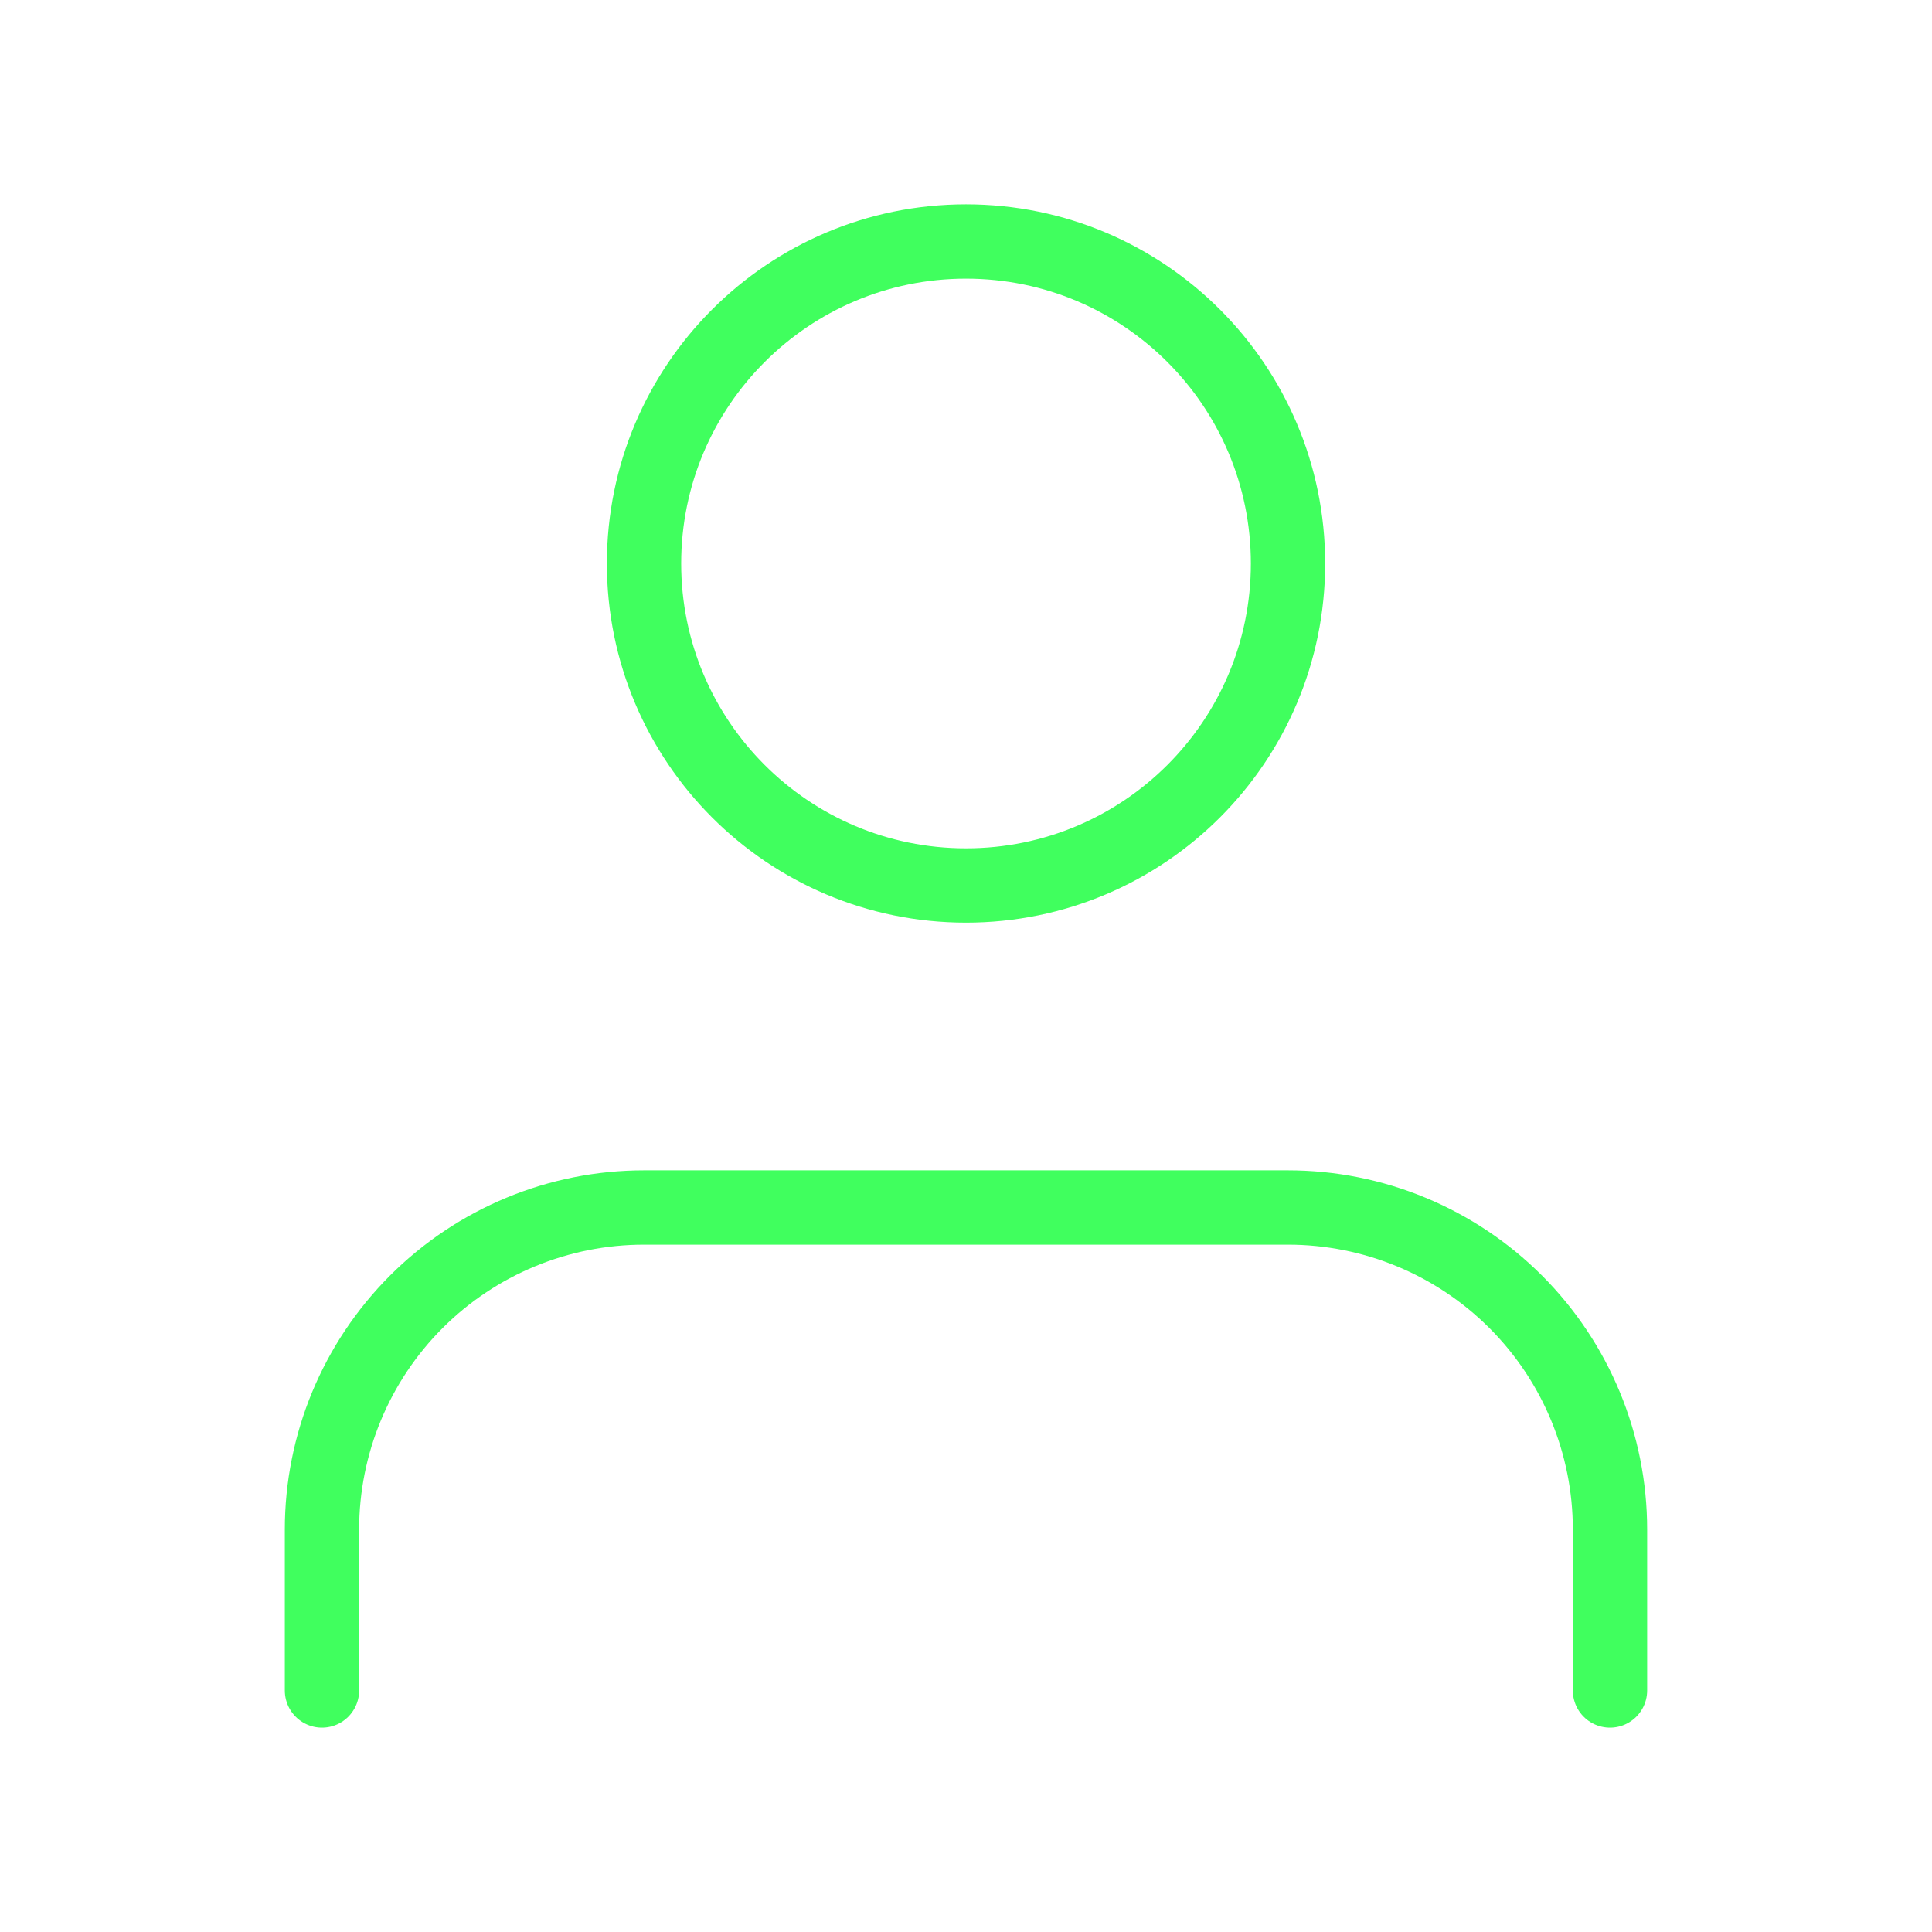 <svg width="52" height="52" viewBox="0 0 52 52" fill="none" xmlns="http://www.w3.org/2000/svg">
<path d="M43.333 45.5V41.167C43.333 38.868 42.42 36.664 40.795 35.038C39.169 33.413 36.965 32.5 34.666 32.5H17.333C15.035 32.5 12.83 33.413 11.205 35.038C9.58 36.664 8.666 38.868 8.666 41.167V45.5" stroke="#40FF5E" stroke-width="2" stroke-linecap="round" stroke-linejoin="round"/>
<path d="M26 23.833C30.787 23.833 34.667 19.953 34.667 15.167C34.667 10.38 30.787 6.5 26 6.5C21.214 6.5 17.334 10.38 17.334 15.167C17.334 19.953 21.214 23.833 26 23.833Z" stroke="#40FF5E" stroke-width="2" stroke-linecap="round" stroke-linejoin="round"/>
</svg>
